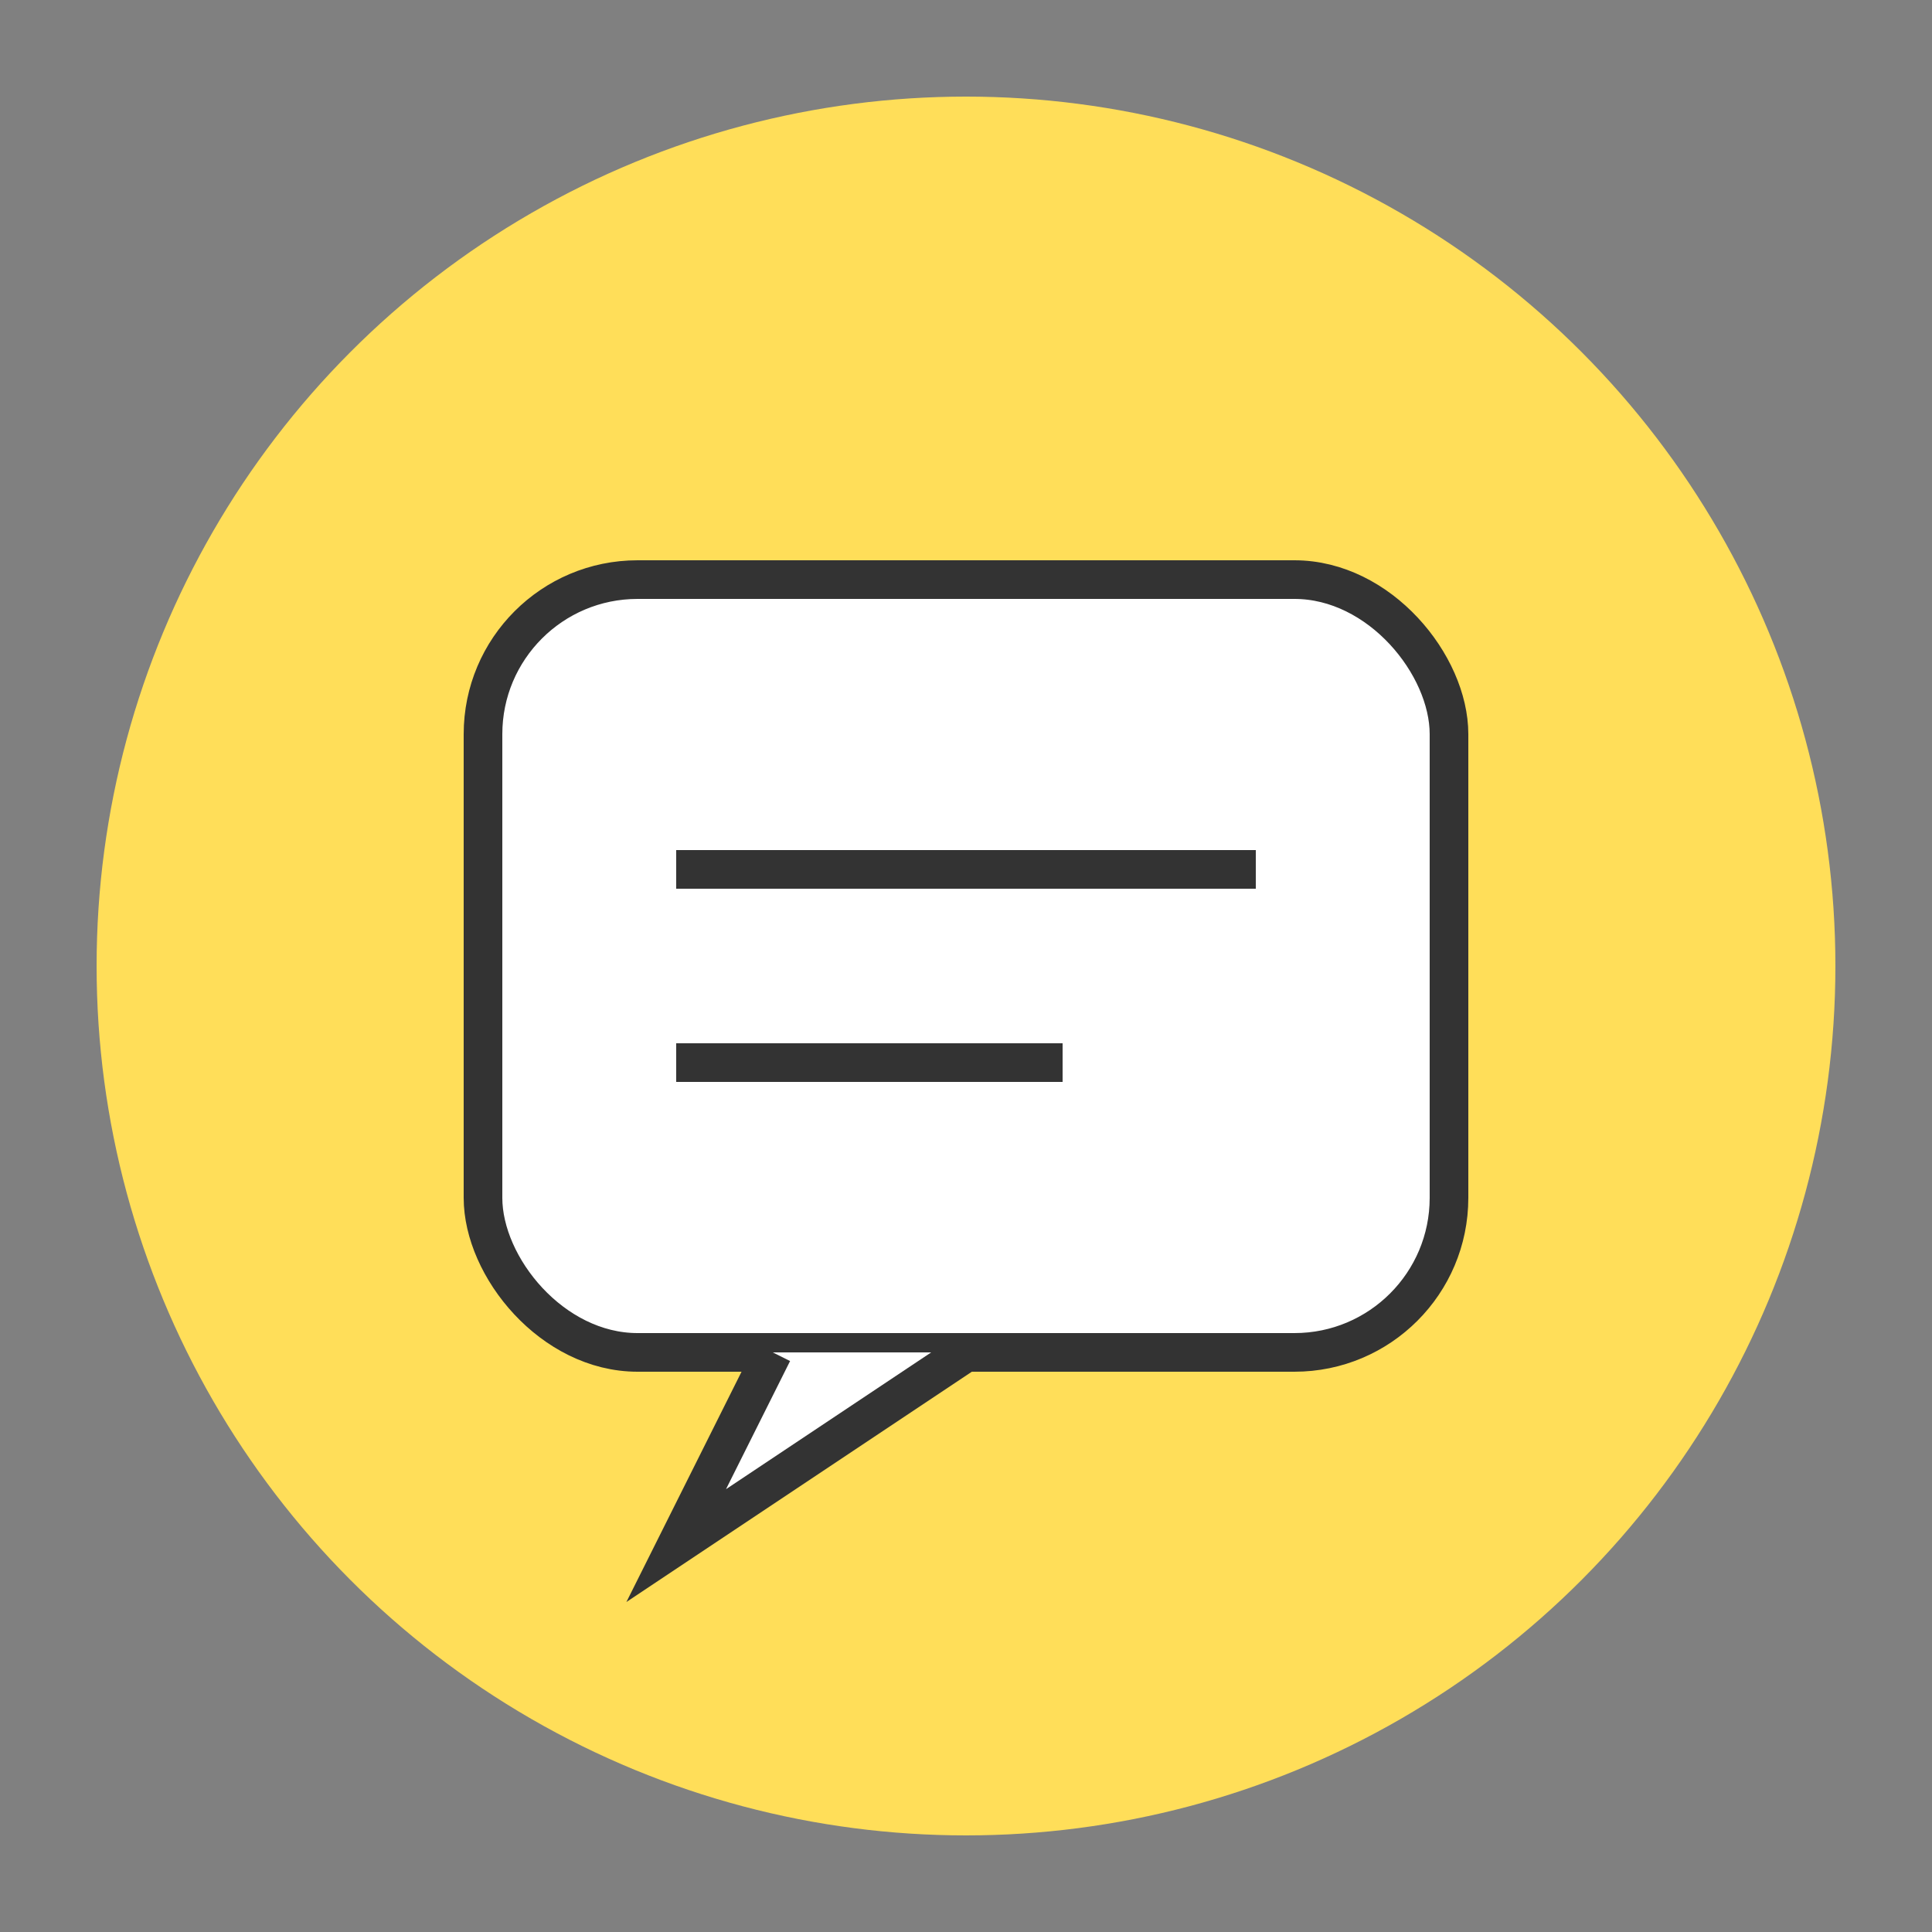 <svg viewBox="0 0 100 100" xmlns="http://www.w3.org/2000/svg">
  <rect x="0" y="0" width="100" height="100" fill="#808080" stroke="none"/>
  <circle cx="50" cy="50" r="45" fill="#FFDE59" />
  
  <!-- Speech bubble with text lines -->
  <rect x="25" y="30" width="50" height="40" rx="8" ry="8" fill="white" stroke="#333" stroke-width="2" />
  
  <!-- Text representation inside bubble -->
  <line x1="35" y1="45" x2="65" y2="45" stroke="#333" stroke-width="2" />
  <line x1="35" y1="55" x2="55" y2="55" stroke="#333" stroke-width="2" />
  
  <!-- Bubble tail -->
  <path d="M40 70 L35 80 L50 70" fill="white" stroke="#333" stroke-width="2" />
</svg>